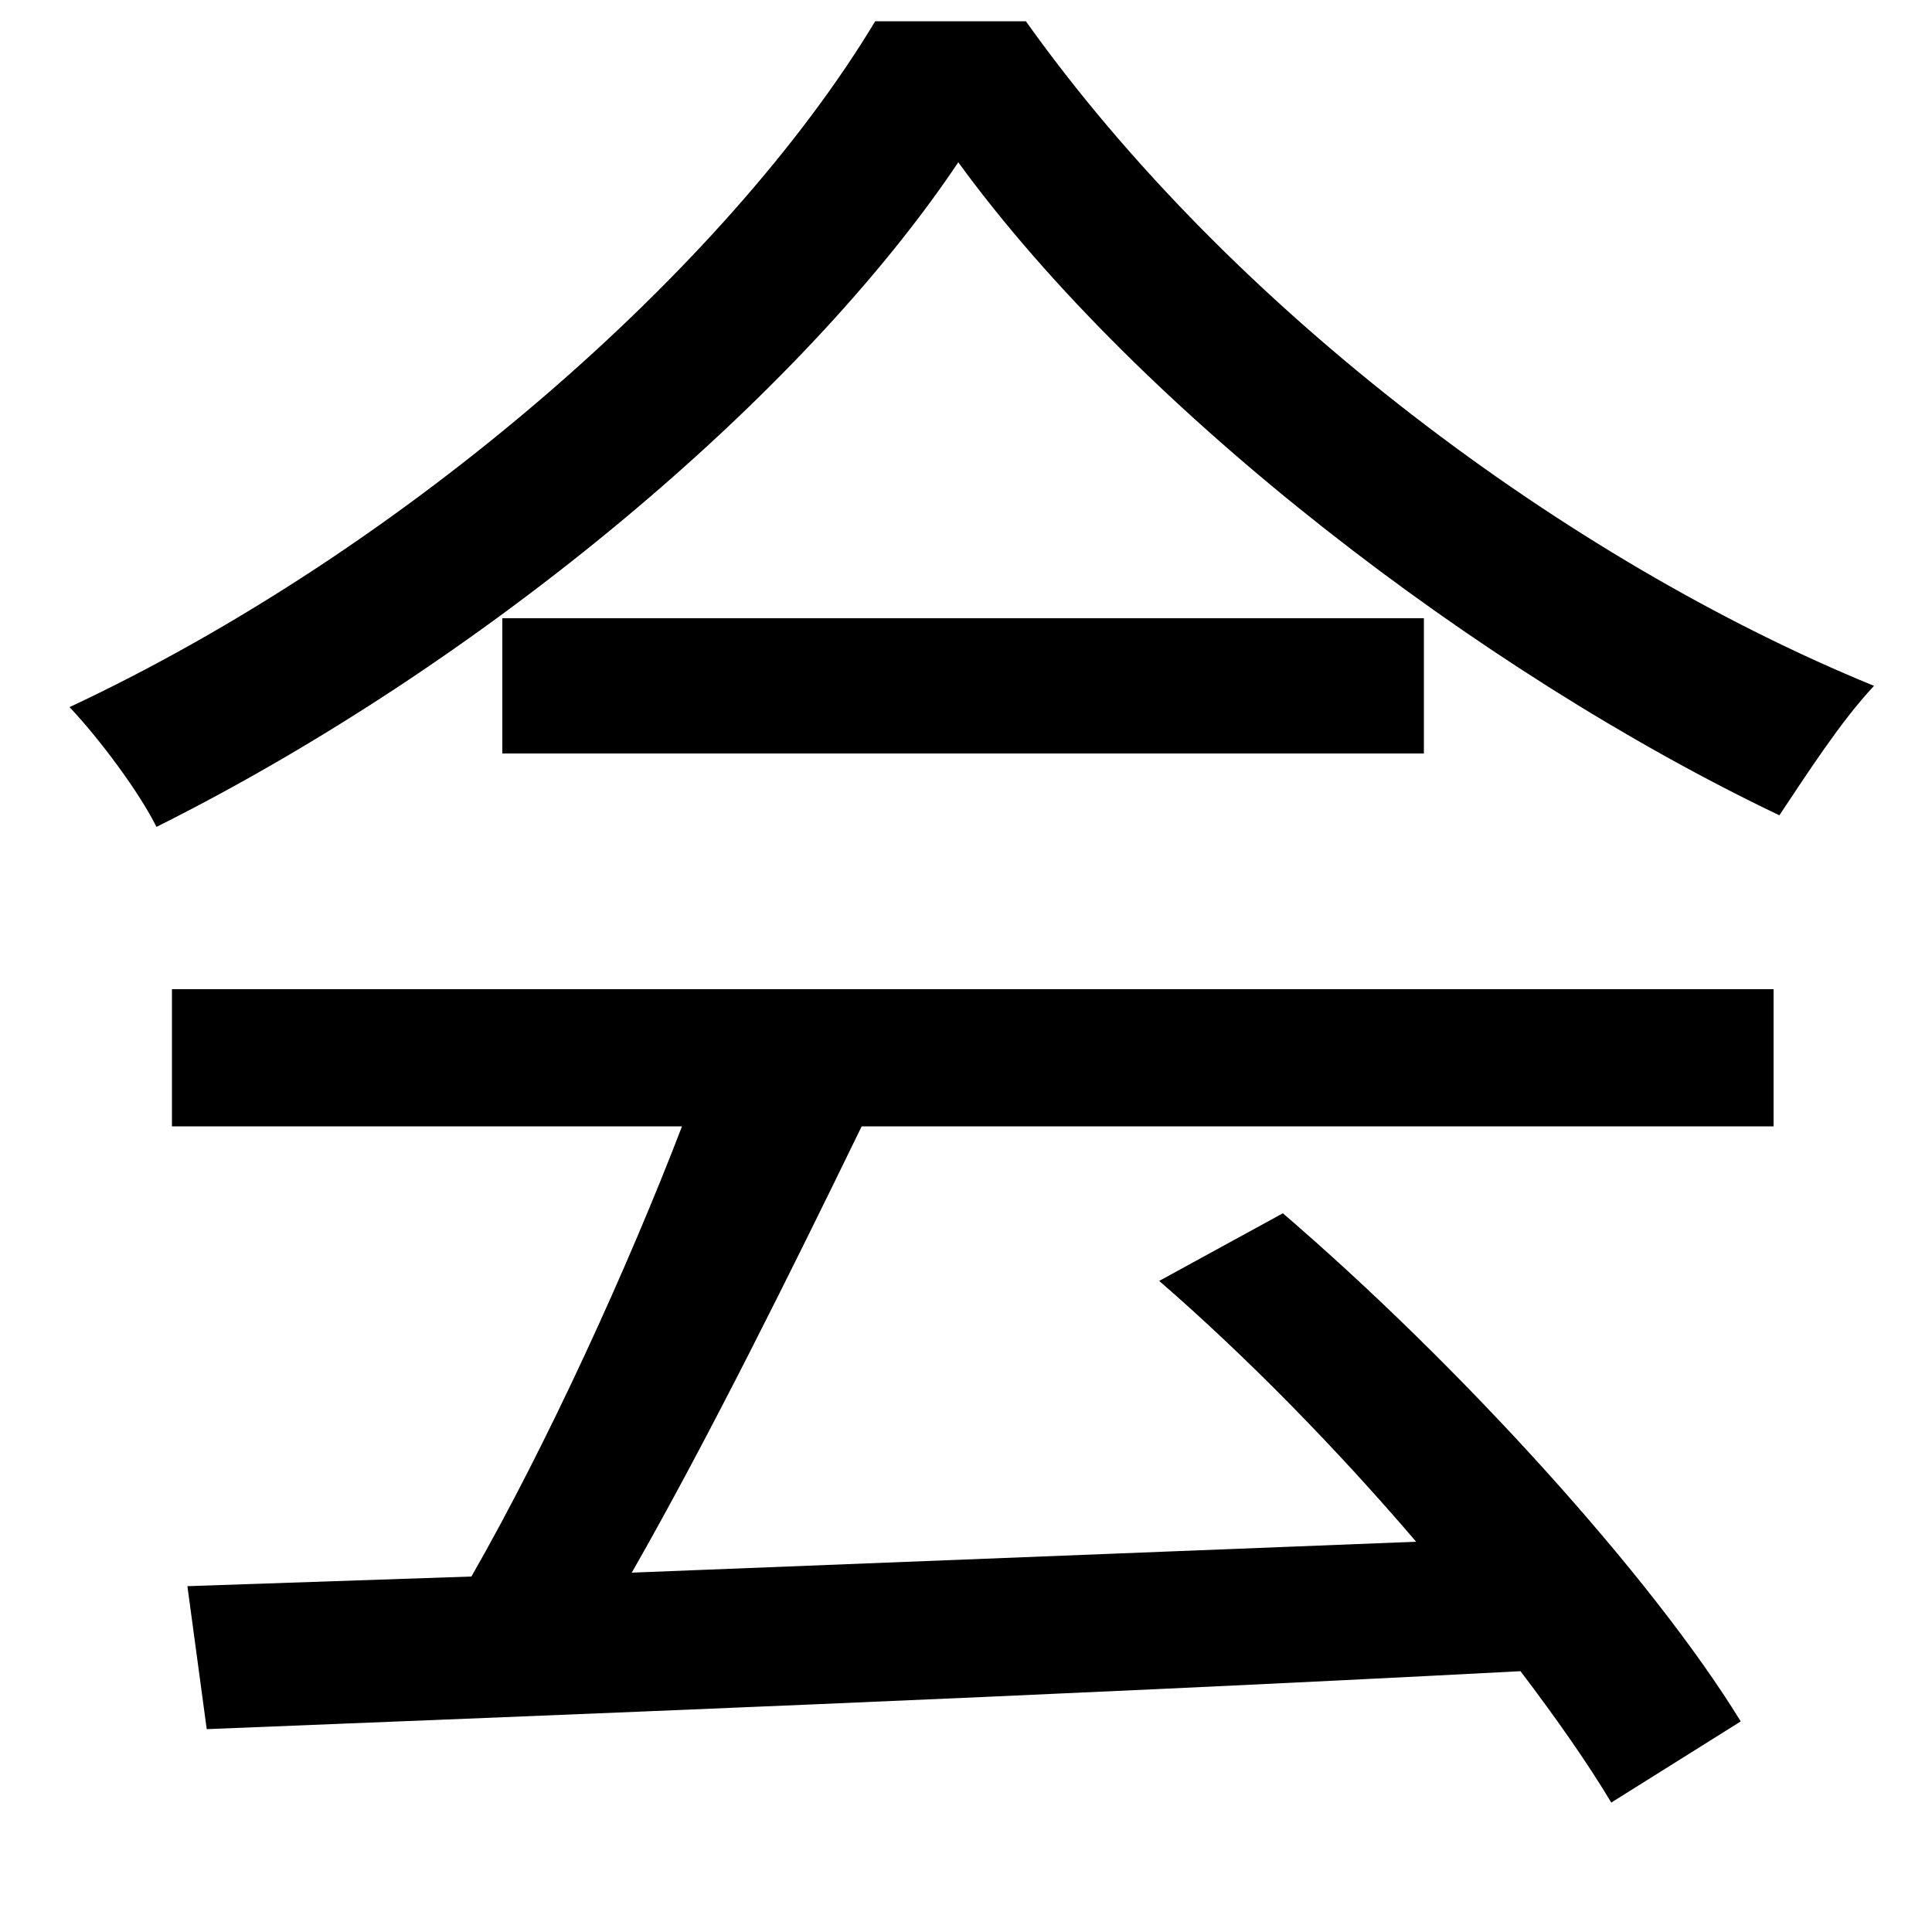 <svg xmlns="http://www.w3.org/2000/svg"
    viewBox="0 0 1000 1000">
  <!--
© 2014-2021 Adobe (http://www.adobe.com/).
Noto is a trademark of Google Inc.
This Font Software is licensed under the SIL Open Font License, Version 1.1. This Font Software is distributed on an "AS IS" BASIS, WITHOUT WARRANTIES OR CONDITIONS OF ANY KIND, either express or implied. See the SIL Open Font License for the specific language, permissions and limitations governing your use of this Font Software.
http://scripts.sil.org/OFL
  -->
<path d="M260 320L260 390 737 390 737 320ZM496 84C590 213 766 348 921 422 935 401 953 373 970 355 811 290 637 160 531 11L453 11C376 139 209 285 36 366 52 383 72 410 81 428 251 343 415 205 496 84ZM600 663C645 702 692 750 733 798L327 814C367 744 410 657 446 583L918 583 918 512 89 512 89 583 353 583C325 656 283 748 244 816L97 821 107 895C280 888 540 878 787 865 806 890 822 913 834 933L901 891C855 816 756 707 664 628Z"/>
</svg>